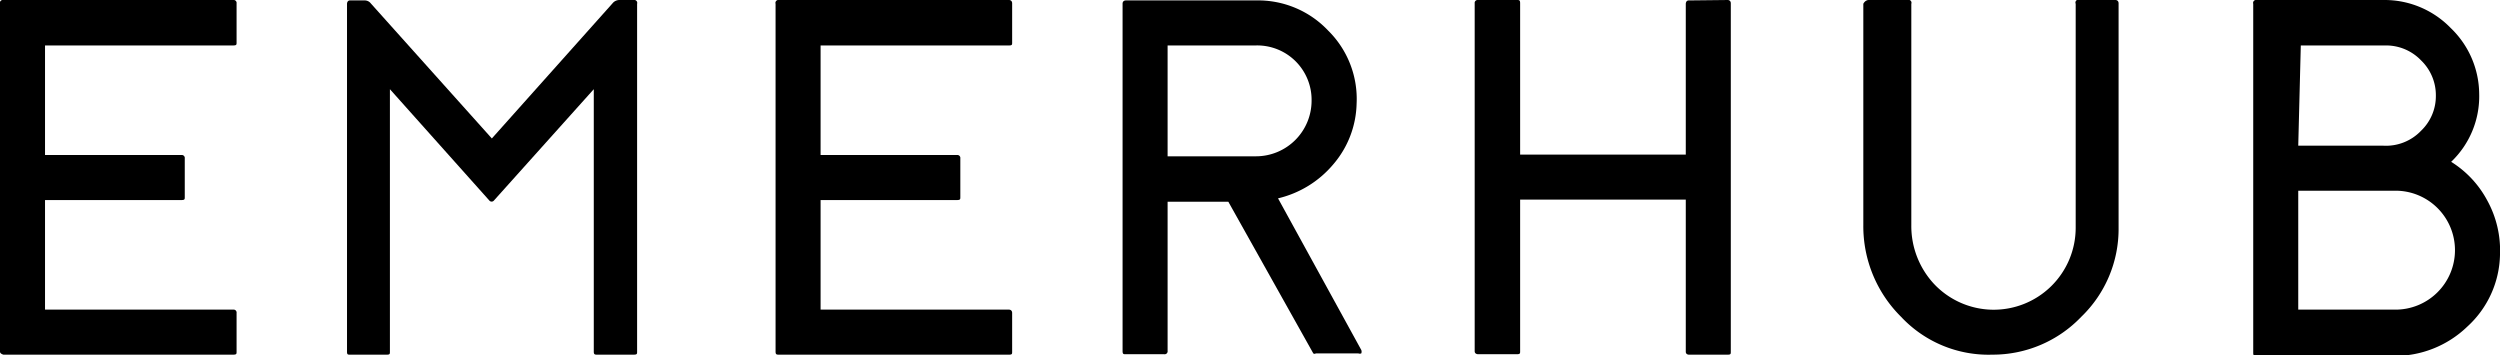<svg xmlns="http://www.w3.org/2000/svg" viewBox="0 0 58.86 8.36"><g id="Layer_2" data-name="Layer 2"><g id="Layer_1-2" data-name="Layer 1"><path d="M5.49,0a.07.07,0,0,1,.08.08V1c0,.05,0,.07-.08.07H1.06V3.65H4.27a.07.07,0,0,1,.08.08v.91c0,.05,0,.07-.08.07H1.06V7.29H5.49a.07.07,0,0,1,.08.08v.91c0,.05,0,.07-.08.07H.08S0,8.33,0,8.28V.09A.07.07,0,0,1,.08,0Z"/><path d="M14.92,0A.07.07,0,0,1,15,.09V8.28c0,.05,0,.07-.08.07h-.86c-.05,0-.08,0-.08-.07V2.1L11.63,4.72a.07.07,0,0,1-.11,0L9.18,2.1V8.28c0,.05,0,.07-.07.07H8.24c-.05,0-.07,0-.07-.07V.09s0-.08.07-.08h.34a.18.18,0,0,1,.15.07l2.85,3.18L14.42.08A.21.21,0,0,1,14.58,0Z"/><path d="M23.76,0s.07,0,.07.08V1c0,.05,0,.07-.07.07H19.32V3.65h3.21a.07.07,0,0,1,.08.08v.91c0,.05,0,.07-.08.07H19.32V7.29h4.44s.07,0,.07.08v.91c0,.05,0,.07-.07.07H18.34c-.05,0-.08,0-.08-.07V.09A.07.07,0,0,1,18.34,0Z"/><path d="M32.05,8.24a.11.11,0,0,1,0,.08.09.09,0,0,1-.07,0h-1a.05.05,0,0,1-.06,0l-2-3.57H27.49V8.26a.07.07,0,0,1-.08.08h-.9c-.06,0-.08,0-.08-.08V.08s0-.07.08-.07h3.06a2.27,2.27,0,0,1,1.7.71,2.26,2.26,0,0,1,.67,1.72,2.27,2.27,0,0,1-.55,1.43,2.43,2.43,0,0,1-1.3.8ZM29.57,3.68a1.31,1.31,0,0,0,1.31-1.31,1.28,1.28,0,0,0-1.31-1.3H27.49V3.68Z"/><path d="M40.68,0s.07,0,.07.08V8.28c0,.05,0,.07-.07.07h-.92s-.07,0-.07-.07V4.7h-3.9V8.27c0,.05,0,.07-.08.07H34.8s-.08,0-.08-.07V.08A.07.07,0,0,1,34.8,0h.91c.06,0,.08,0,.08.08V3.64h3.9V.09s0-.08.07-.08Z"/><path d="M49.81,0s.07,0,.07.08V5.36A2.87,2.87,0,0,1,49,7.46a2.88,2.88,0,0,1-2.09.89,2.82,2.82,0,0,1-2.15-.89,3,3,0,0,1-.89-2.16V.09S43.91,0,44,0h.91A.07.07,0,0,1,45,.09V5.31a2,2,0,0,0,.53,1.37,1.93,1.93,0,0,0,3.34-1.32V.09A.07.07,0,0,1,48.9,0Z"/><path d="M57.71,3.81a2.4,2.4,0,0,1,.85.91A2.44,2.44,0,0,1,58.86,6a2.35,2.35,0,0,1-.77,1.69,2.46,2.46,0,0,1-1.75.69H53.13c-.05,0-.08,0-.08-.07V.09A.07.07,0,0,1,53.13,0h3A2.17,2.17,0,0,1,57.7.66a2.17,2.17,0,0,1,.67,1.55A2.13,2.13,0,0,1,57.71,3.81Zm-3.6-.38h2A1.14,1.14,0,0,0,57,3.08a1.13,1.13,0,0,0,.35-.83A1.14,1.14,0,0,0,57,1.42a1.14,1.14,0,0,0-.83-.35h-2Zm2.28,3.86a1.4,1.4,0,0,0,1.41-1.4,1.4,1.4,0,0,0-1.41-1.4H54.11v2.8Z"/></g></g></svg>